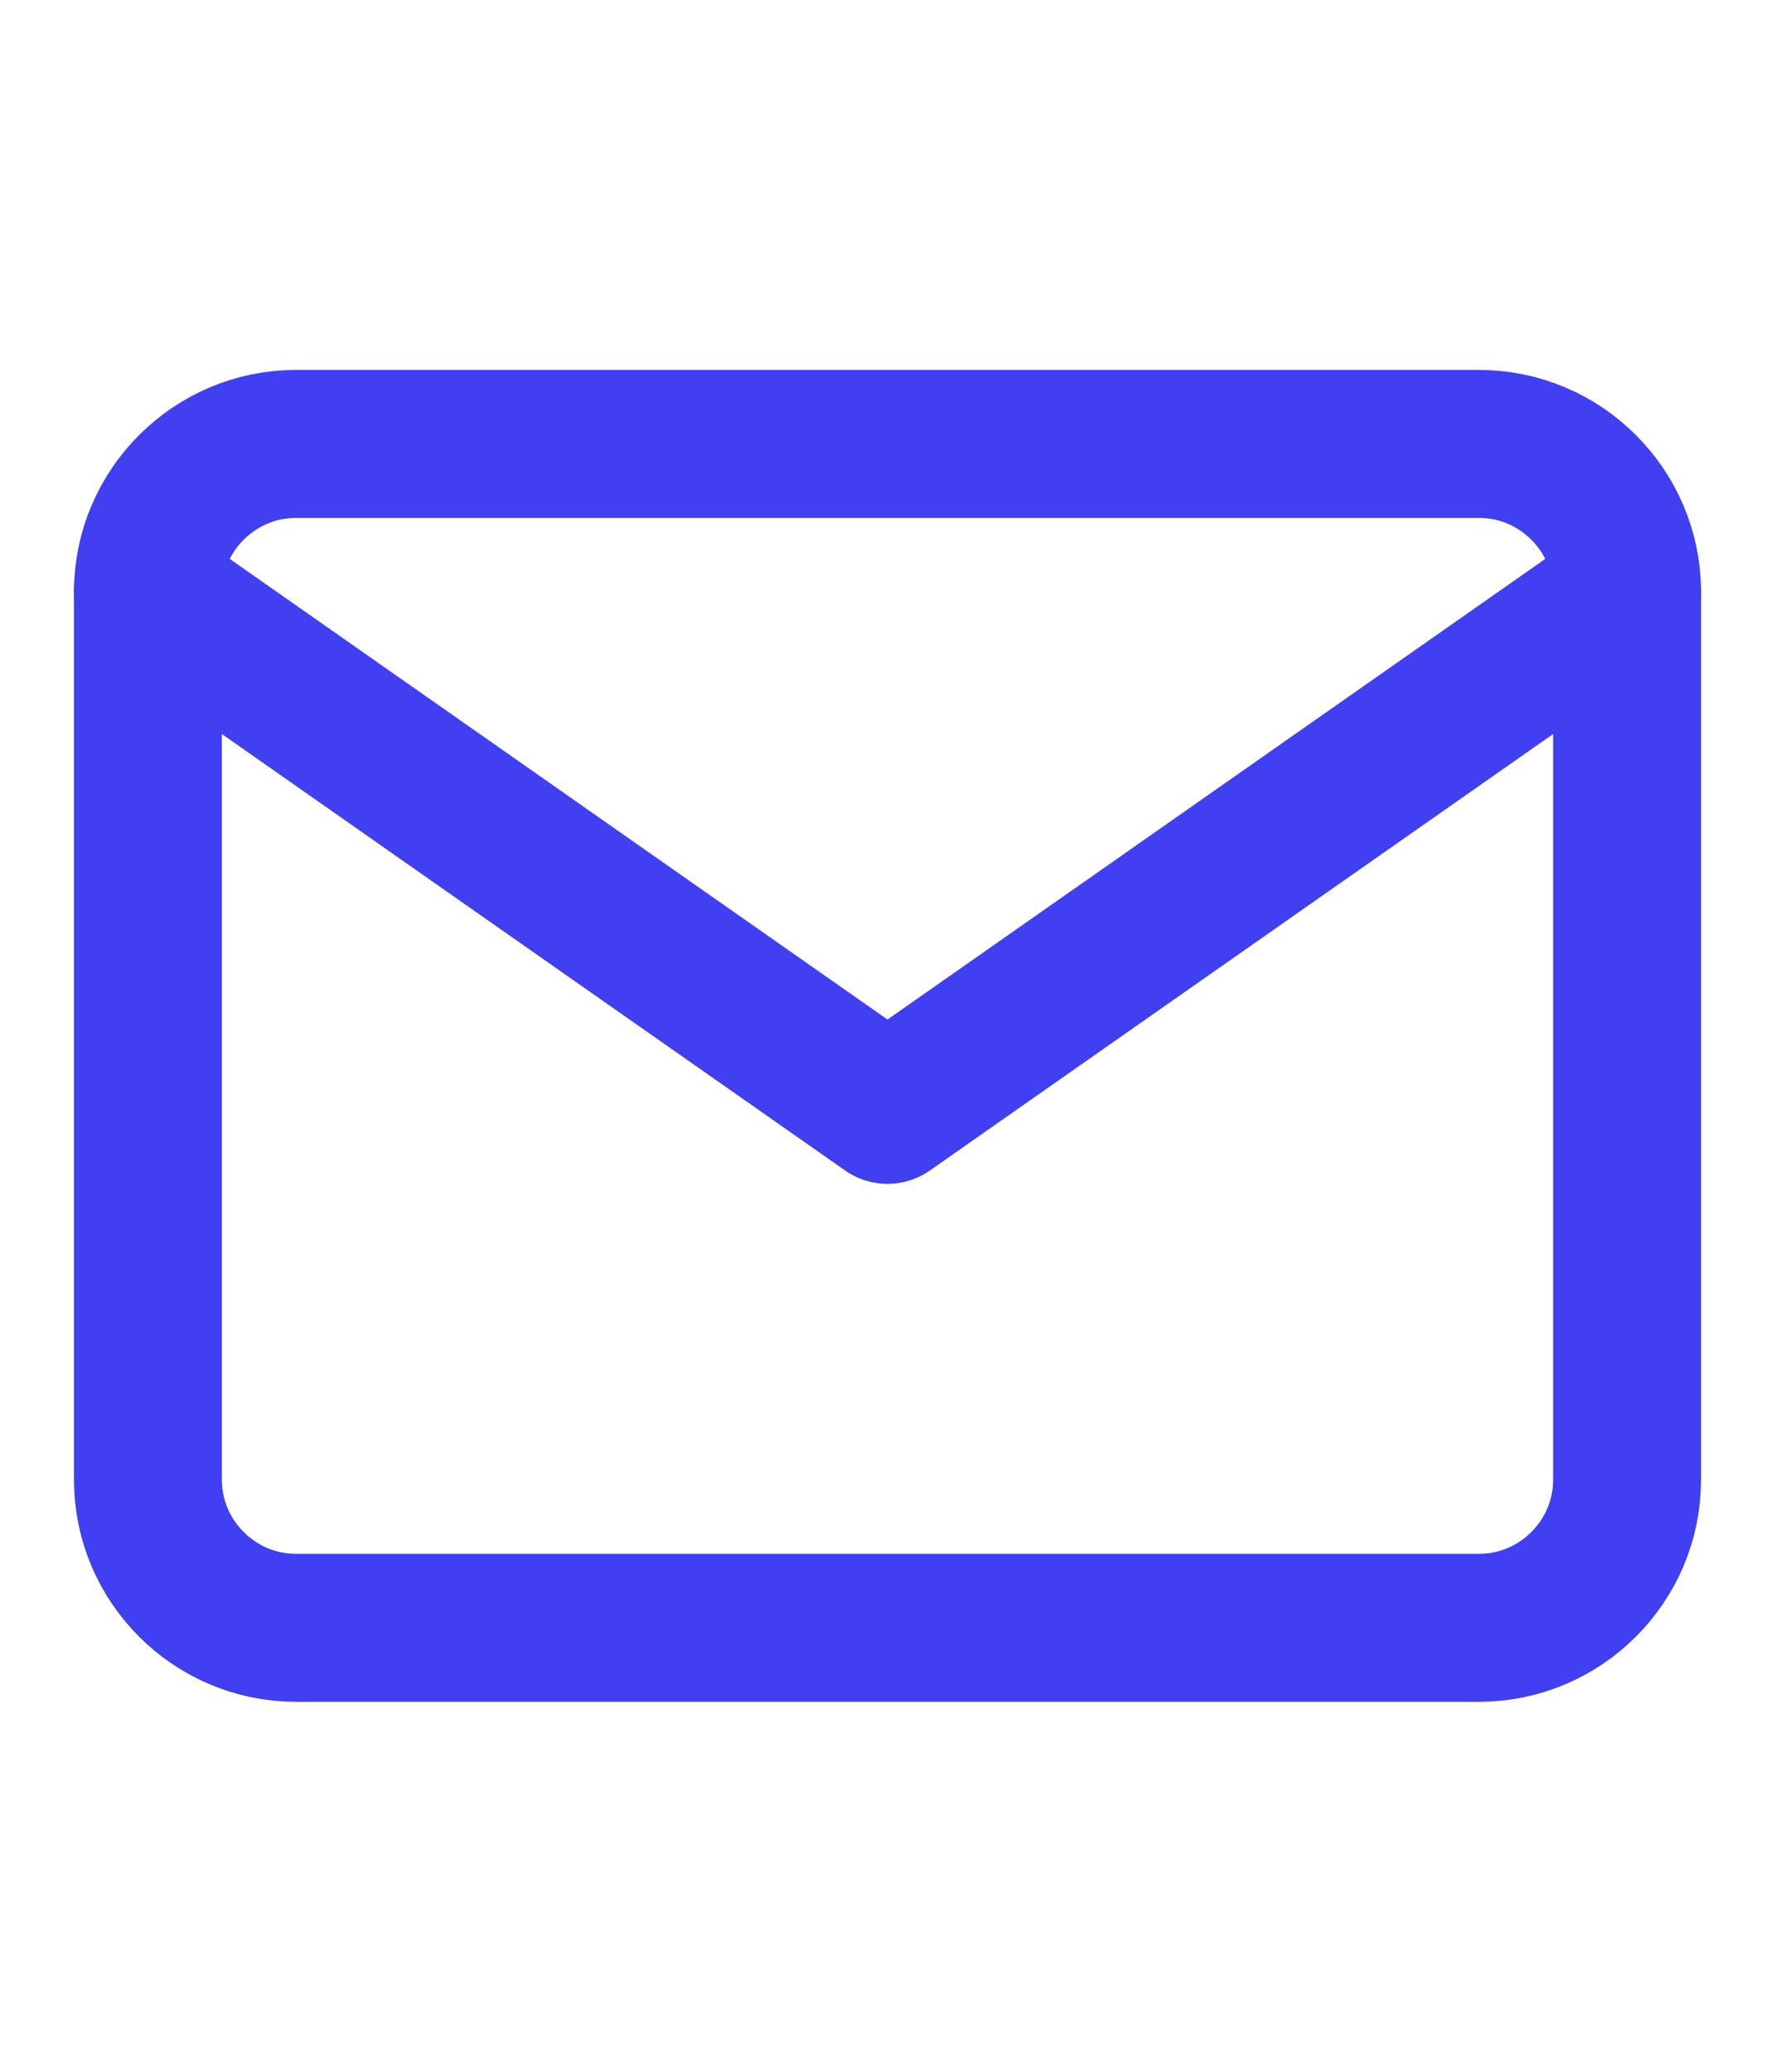 <svg width="24" height="28" viewBox="0 0 24 28" fill="none" xmlns="http://www.w3.org/2000/svg">
<path d="M4 6H20C21.1 6 22 6.9 22 8V20C22 21.1 21.1 22 20 22H4C2.9 22 2 21.1 2 20V8C2 6.9 2.9 6 4 6Z" stroke="#403FF2" stroke-width="2" stroke-linecap="round" stroke-linejoin="round"/>
<path d="M22 8L12 15L2 8" stroke="#403FF2" stroke-width="2" stroke-linecap="round" stroke-linejoin="round"/>
</svg>
